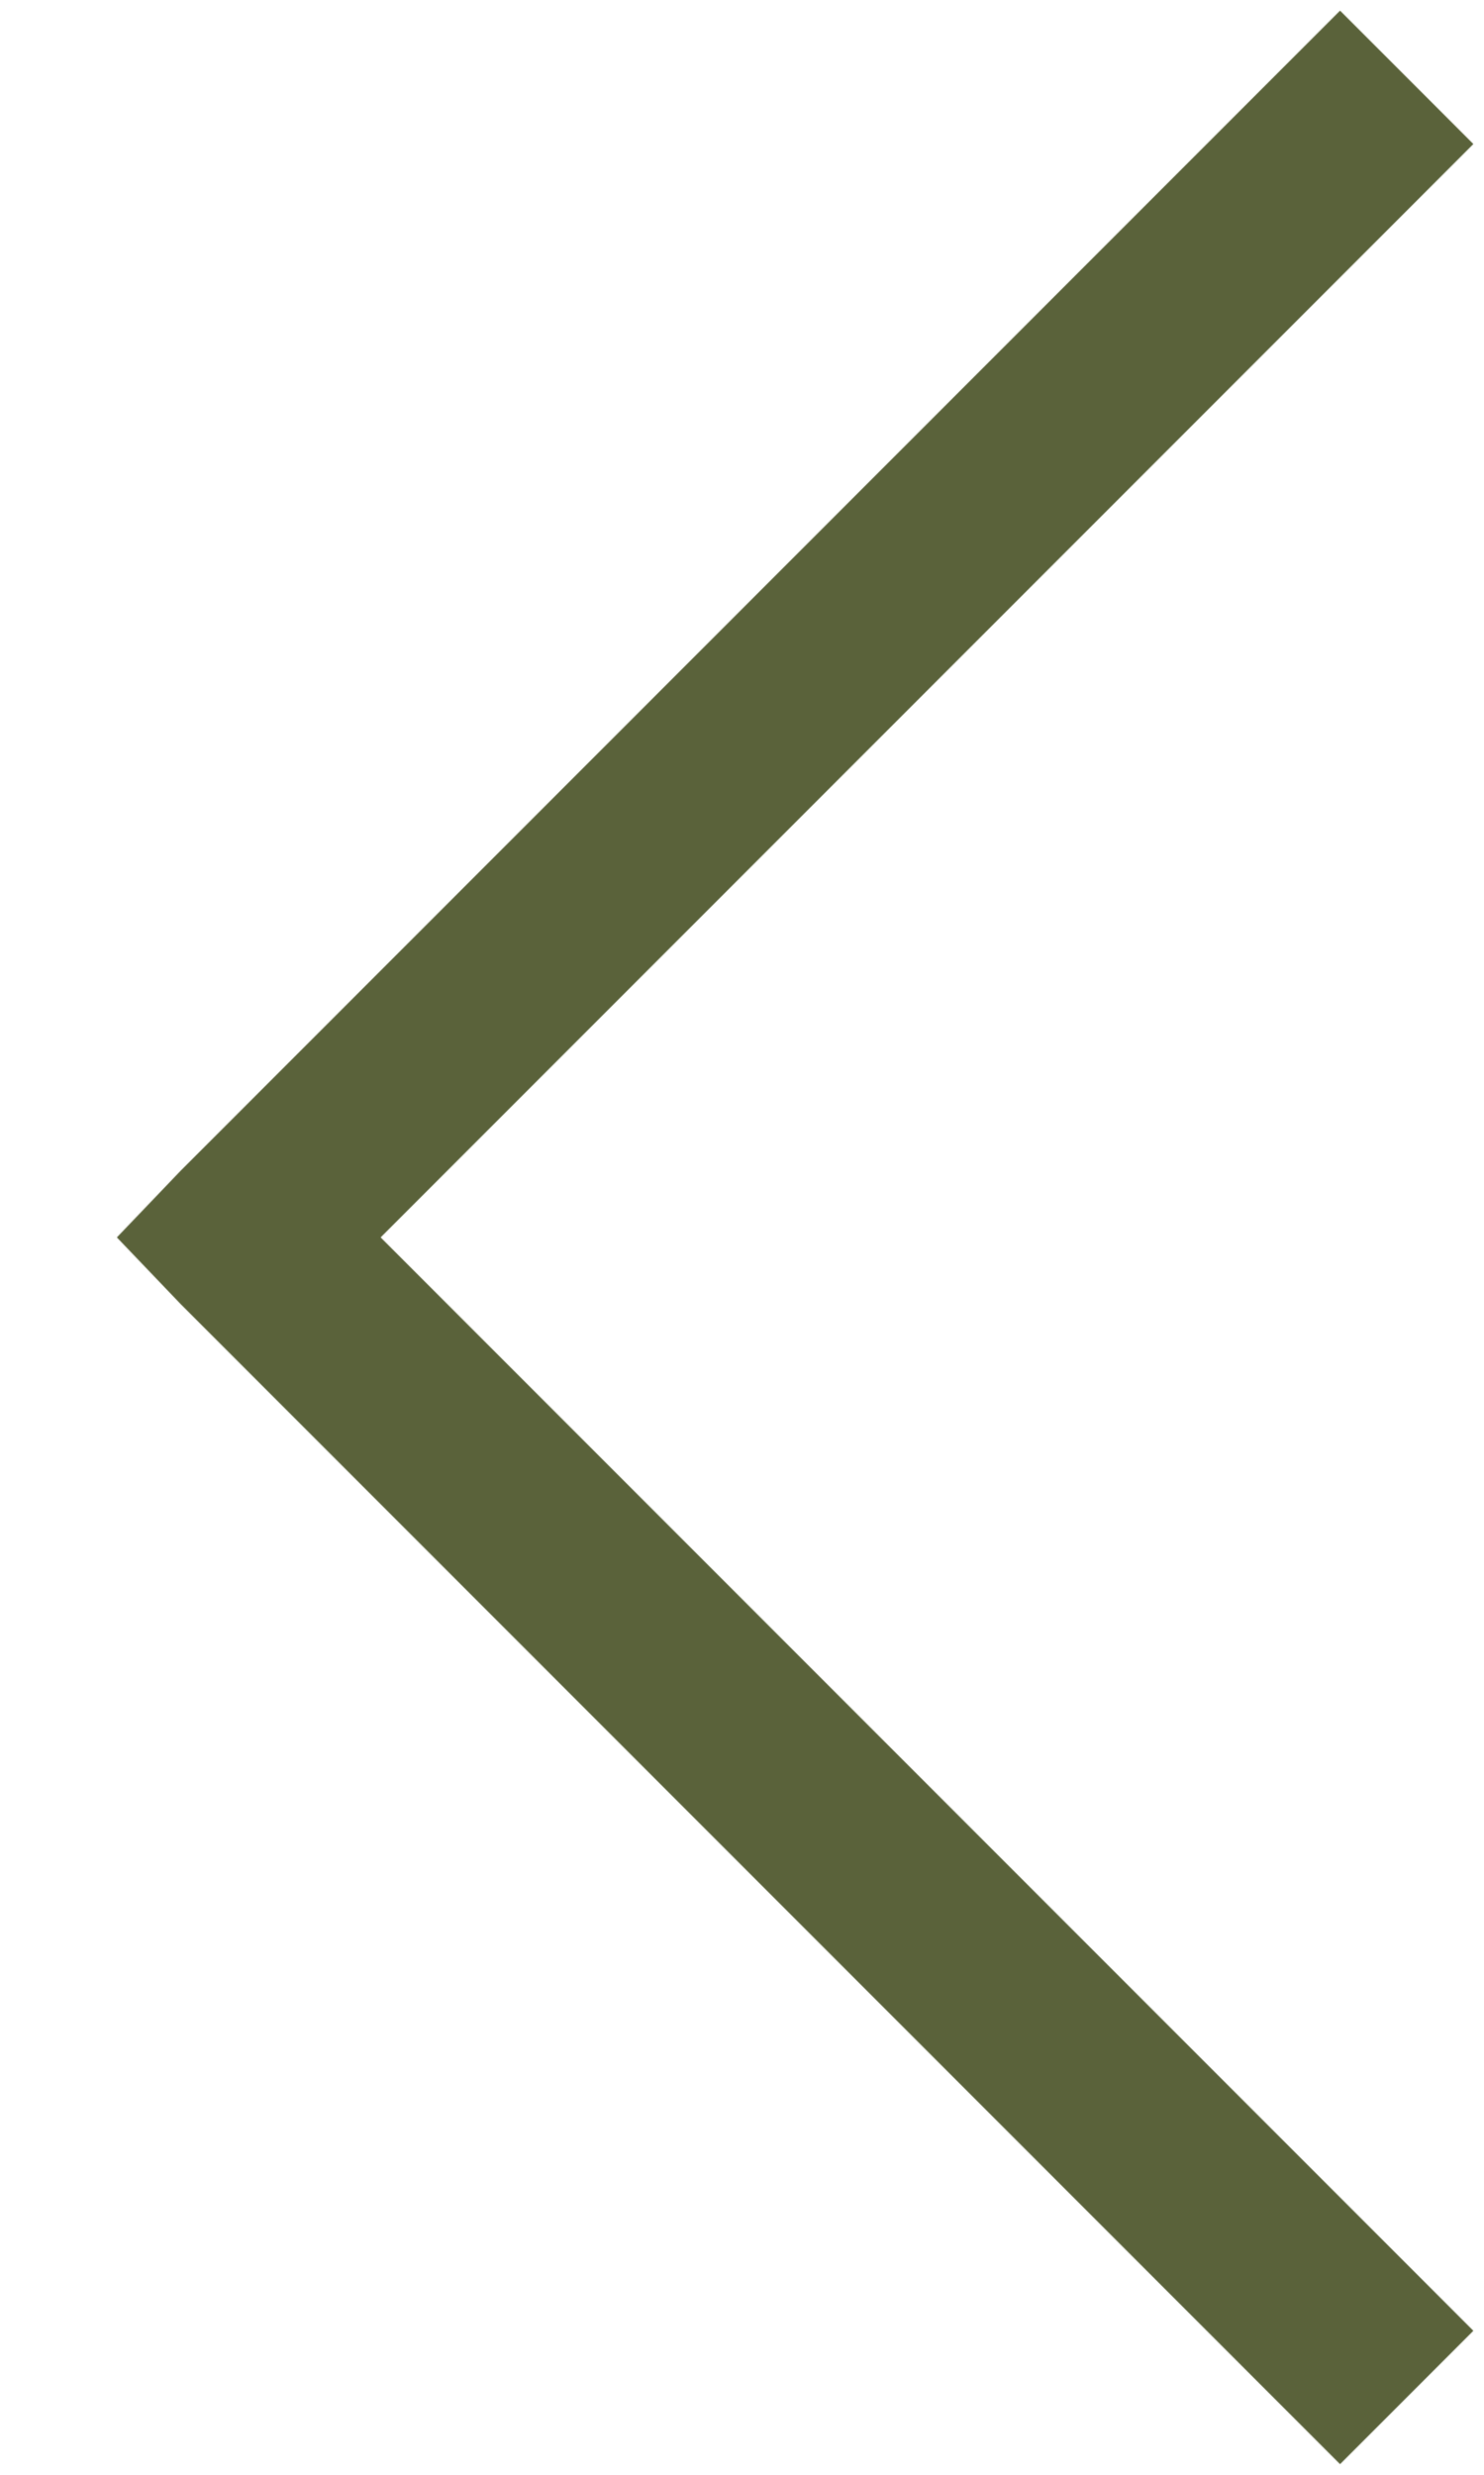<svg width="12" height="20" viewBox="0 0 12 20" fill="none" xmlns="http://www.w3.org/2000/svg">
<path d="M11.914 1.164L10.836 0.086L1.461 9.461L0.945 10L1.461 10.539L10.836 19.914L11.914 18.836L3.078 10L11.914 1.164Z" fill="#5A623A"/>
</svg>
